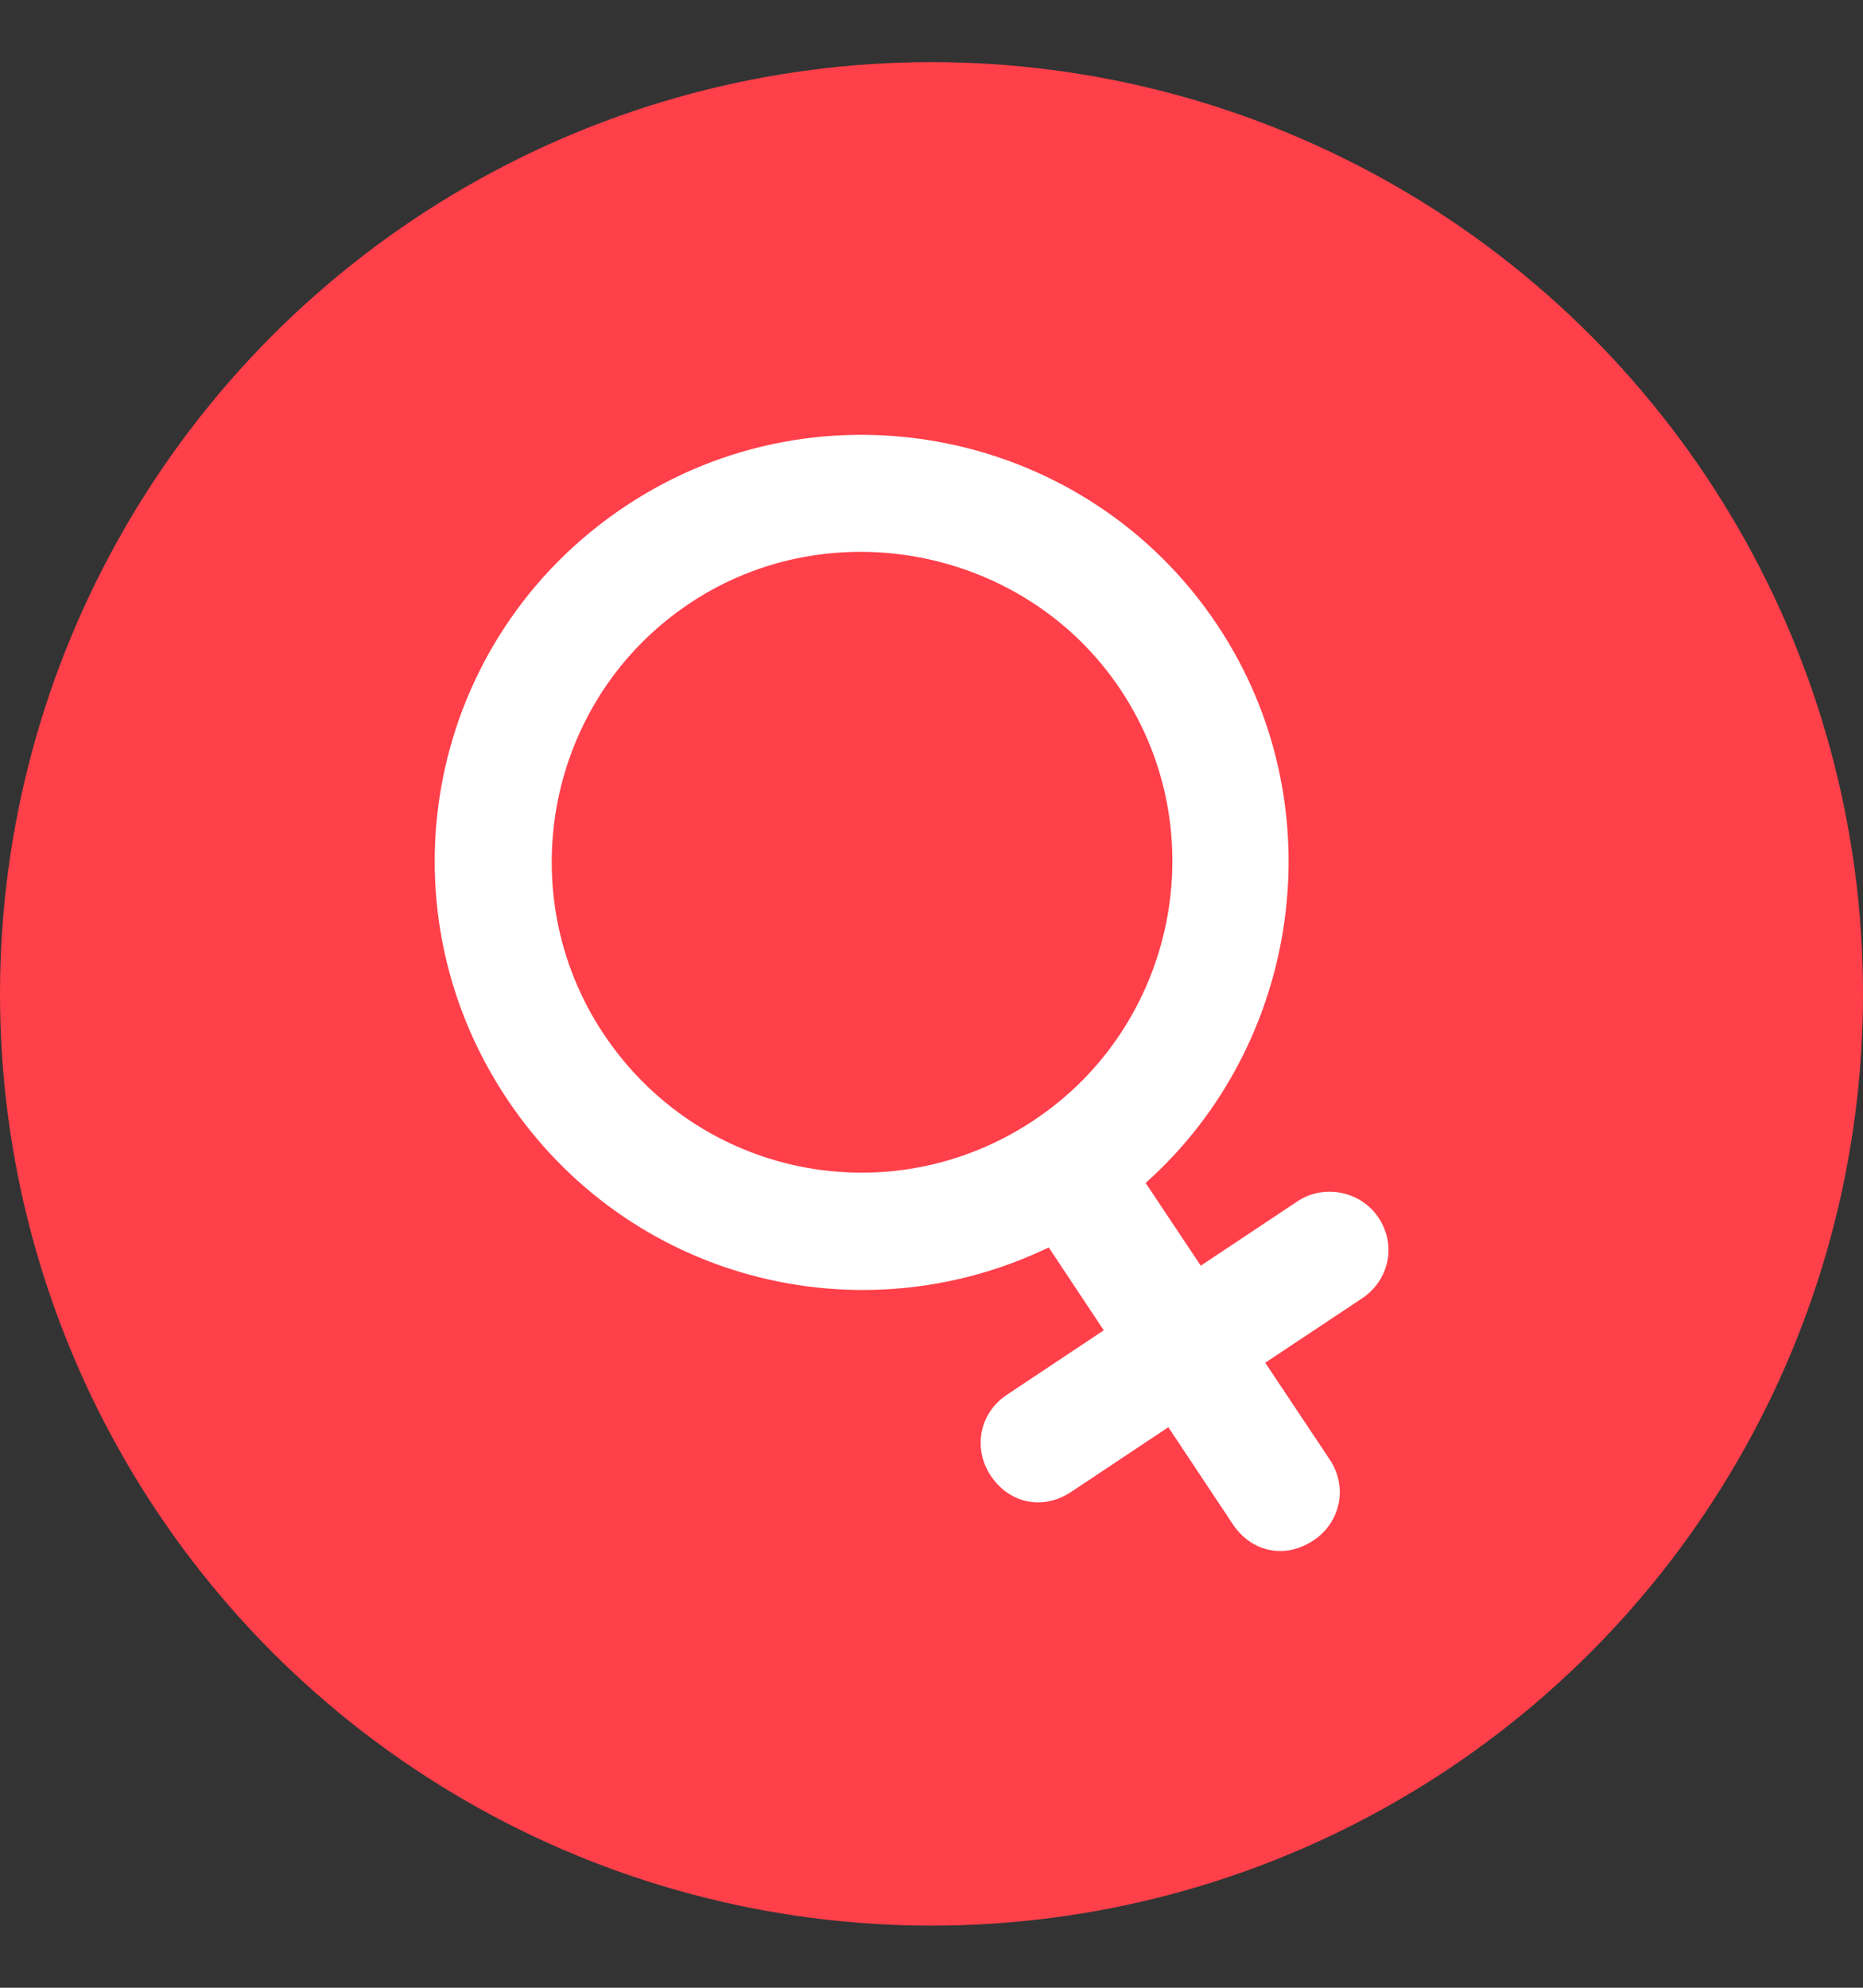 <svg width="15" height="16" viewBox="0 0 15 16" fill="none" xmlns="http://www.w3.org/2000/svg">
<rect x="0" y="0" width="15" height="16" fill="#333333" stroke="none"/>
<circle cx="7.5" cy="8" r="7.5" fill="#FF404A"/>
<path d="M9.802 5.032C10.765 6.479 10.476 8.407 9.224 9.522L9.668 10.188L10.448 9.669C10.66 9.528 10.957 9.588 11.098 9.8C11.25 10.027 11.179 10.309 10.968 10.45L10.187 10.969L10.707 11.749C10.858 11.977 10.787 12.259 10.576 12.399C10.348 12.551 10.078 12.496 9.926 12.269L9.407 11.488L8.626 12.008C8.399 12.159 8.128 12.105 7.976 11.877C7.836 11.666 7.879 11.379 8.107 11.227L8.887 10.708L8.444 10.041C6.915 10.777 5.052 10.304 4.079 8.841C3.029 7.263 3.442 5.135 5.036 4.074C6.613 3.025 8.752 3.454 9.802 5.032ZM4.859 8.321C5.627 9.476 7.171 9.786 8.325 9.017C9.464 8.26 9.79 6.705 9.022 5.551C8.264 4.413 6.693 4.097 5.555 4.855C4.401 5.623 4.102 7.183 4.859 8.321Z" fill="white"/>
</svg>
